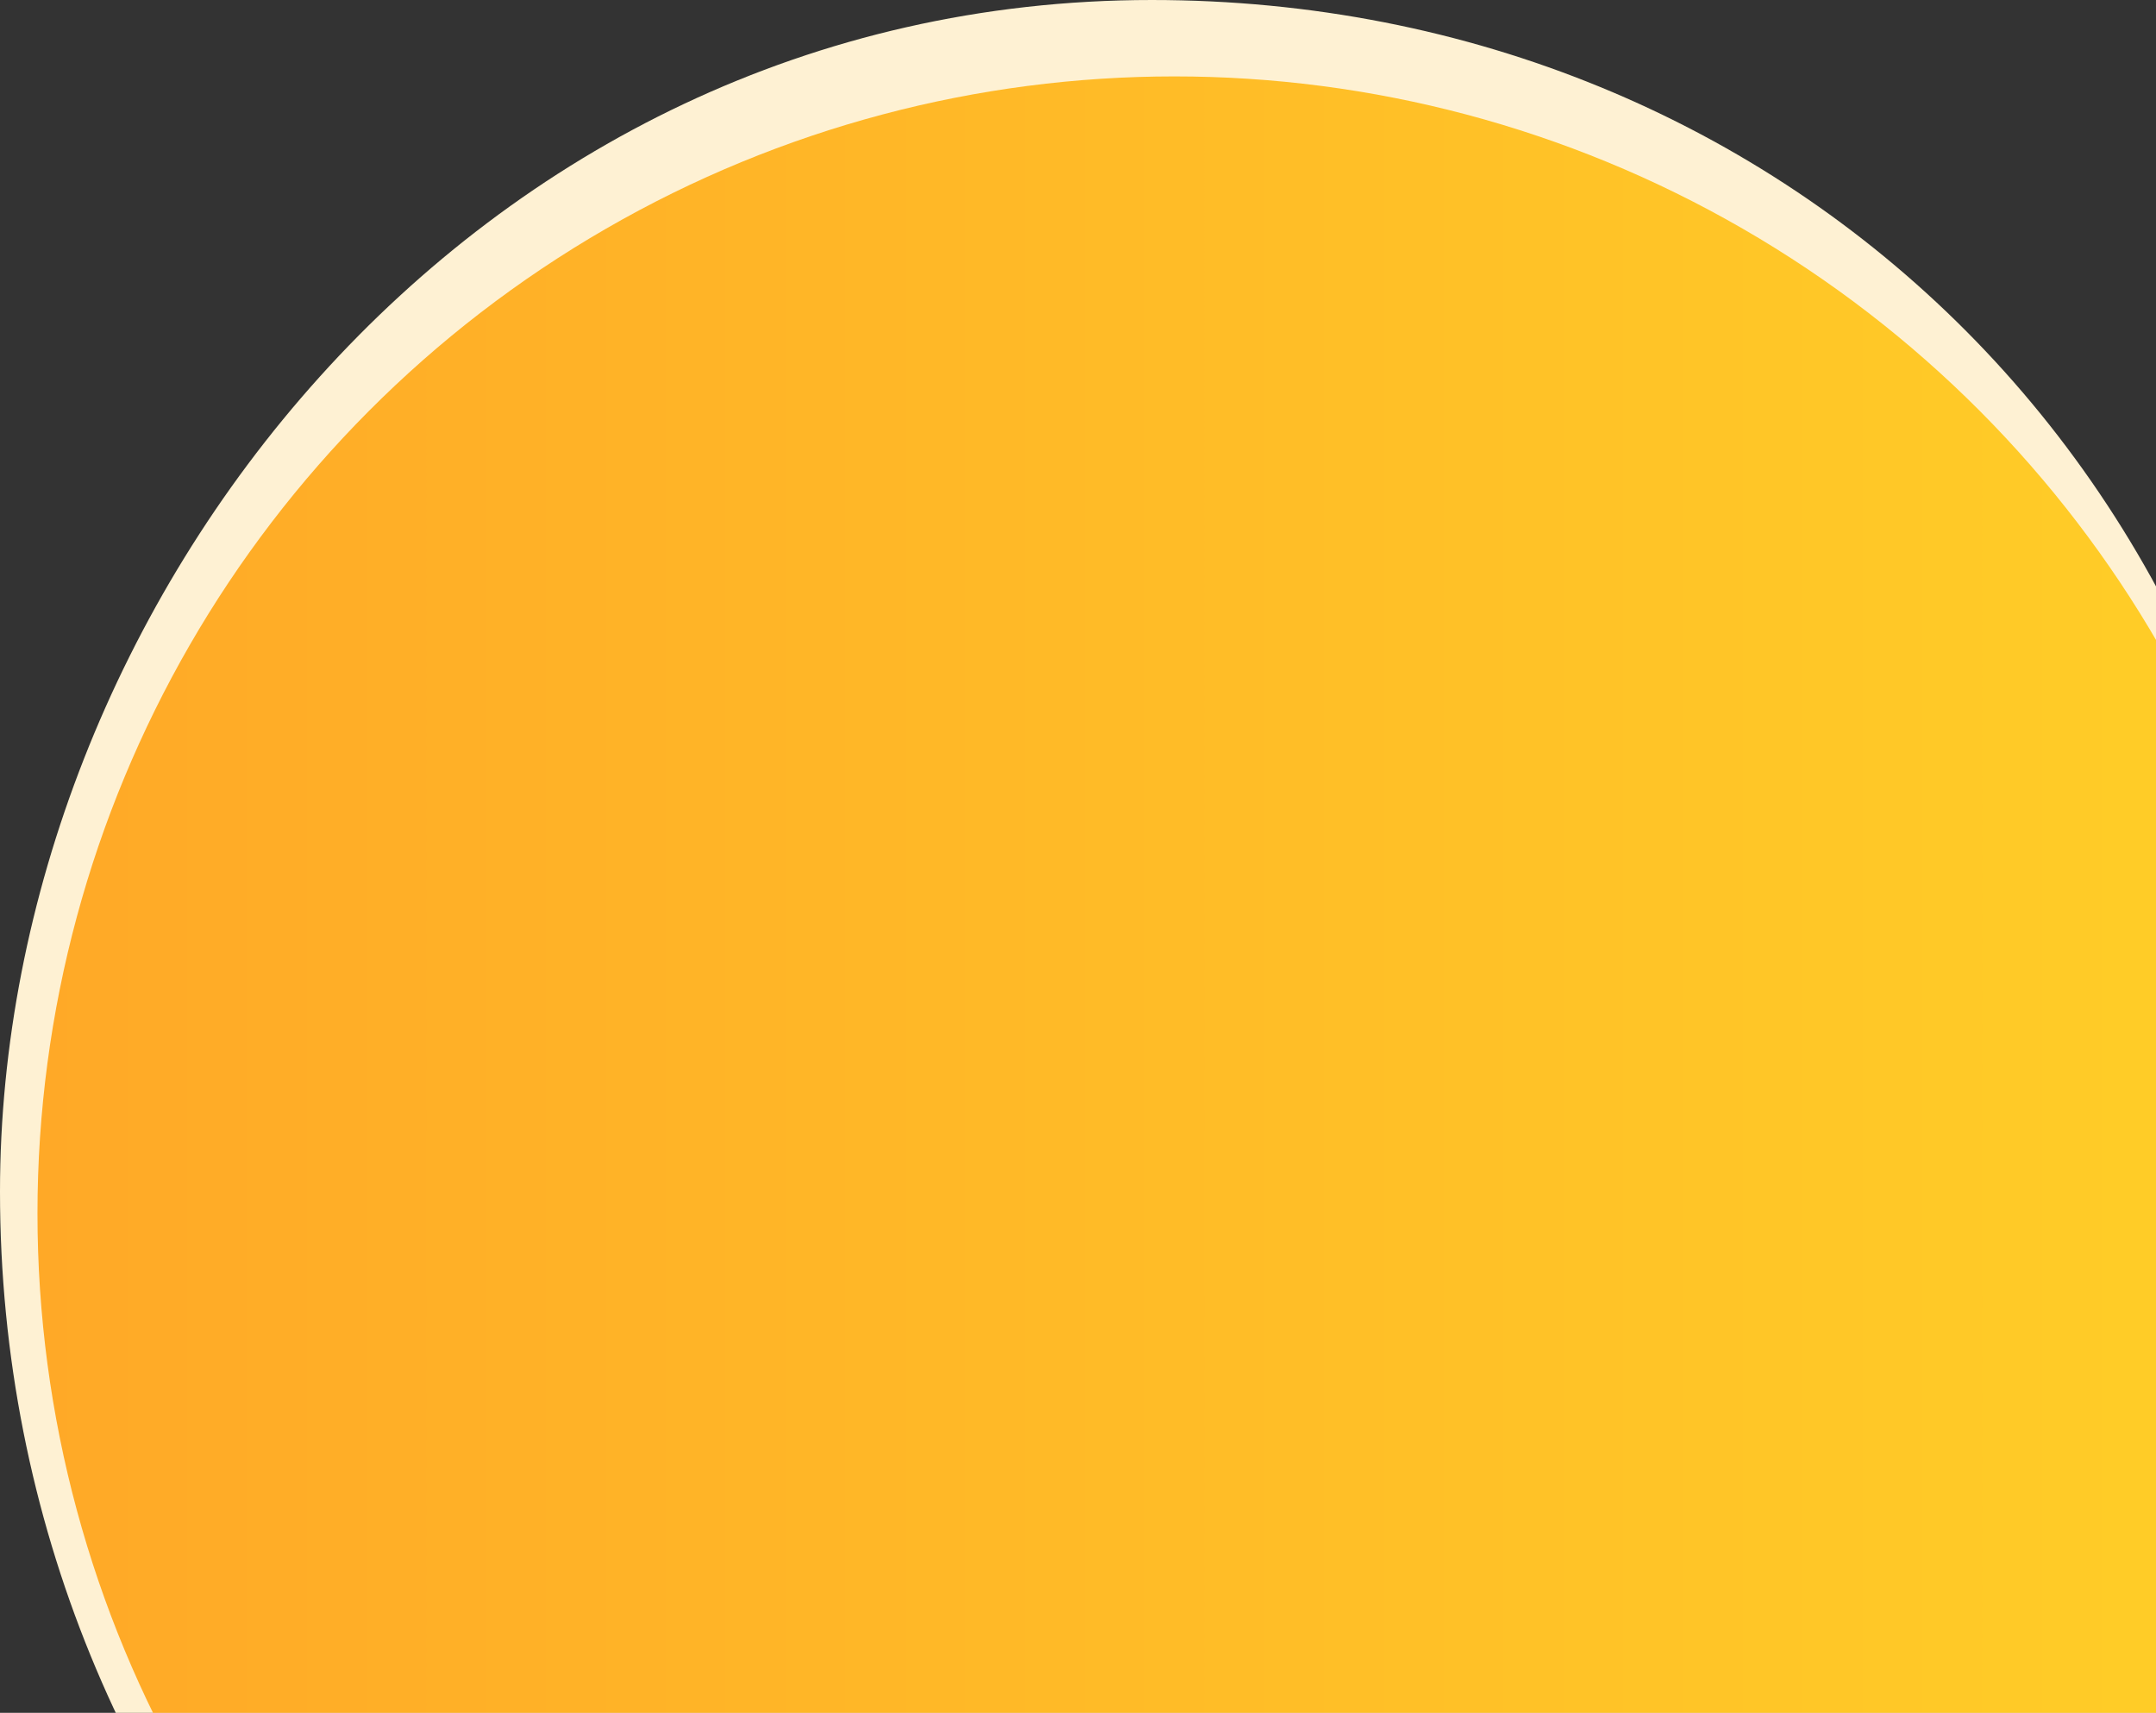 <svg width="846" height="672" viewBox="0 0 846 672" fill="none" xmlns="http://www.w3.org/2000/svg">
<rect x="0" y="0" width="846" height="672" fill="#333333" stroke="none"/>
<path d="M4.08701e-05 467.5C6.09172e-05 238.189 184.022 0 452 0.001C701.633 0.001 904 190.847 904 467.501C904 744.154 660.428 935 452 935C202.367 935 1.82982e-05 725.694 4.08701e-05 467.5Z" fill="#FEF1D3"/>
<circle cx="460.816" cy="476.087" r="446.11" fill="url(#paint0_linear)"/>
<defs>
<linearGradient id="paint0_linear" x1="14.706" y1="476.087" x2="906.927" y2="476.087" gradientUnits="userSpaceOnUse">
<stop stop-color="#FFA927"/>
<stop offset="1" stop-color="#FFCF27"/>
</linearGradient>
</defs>
</svg>
